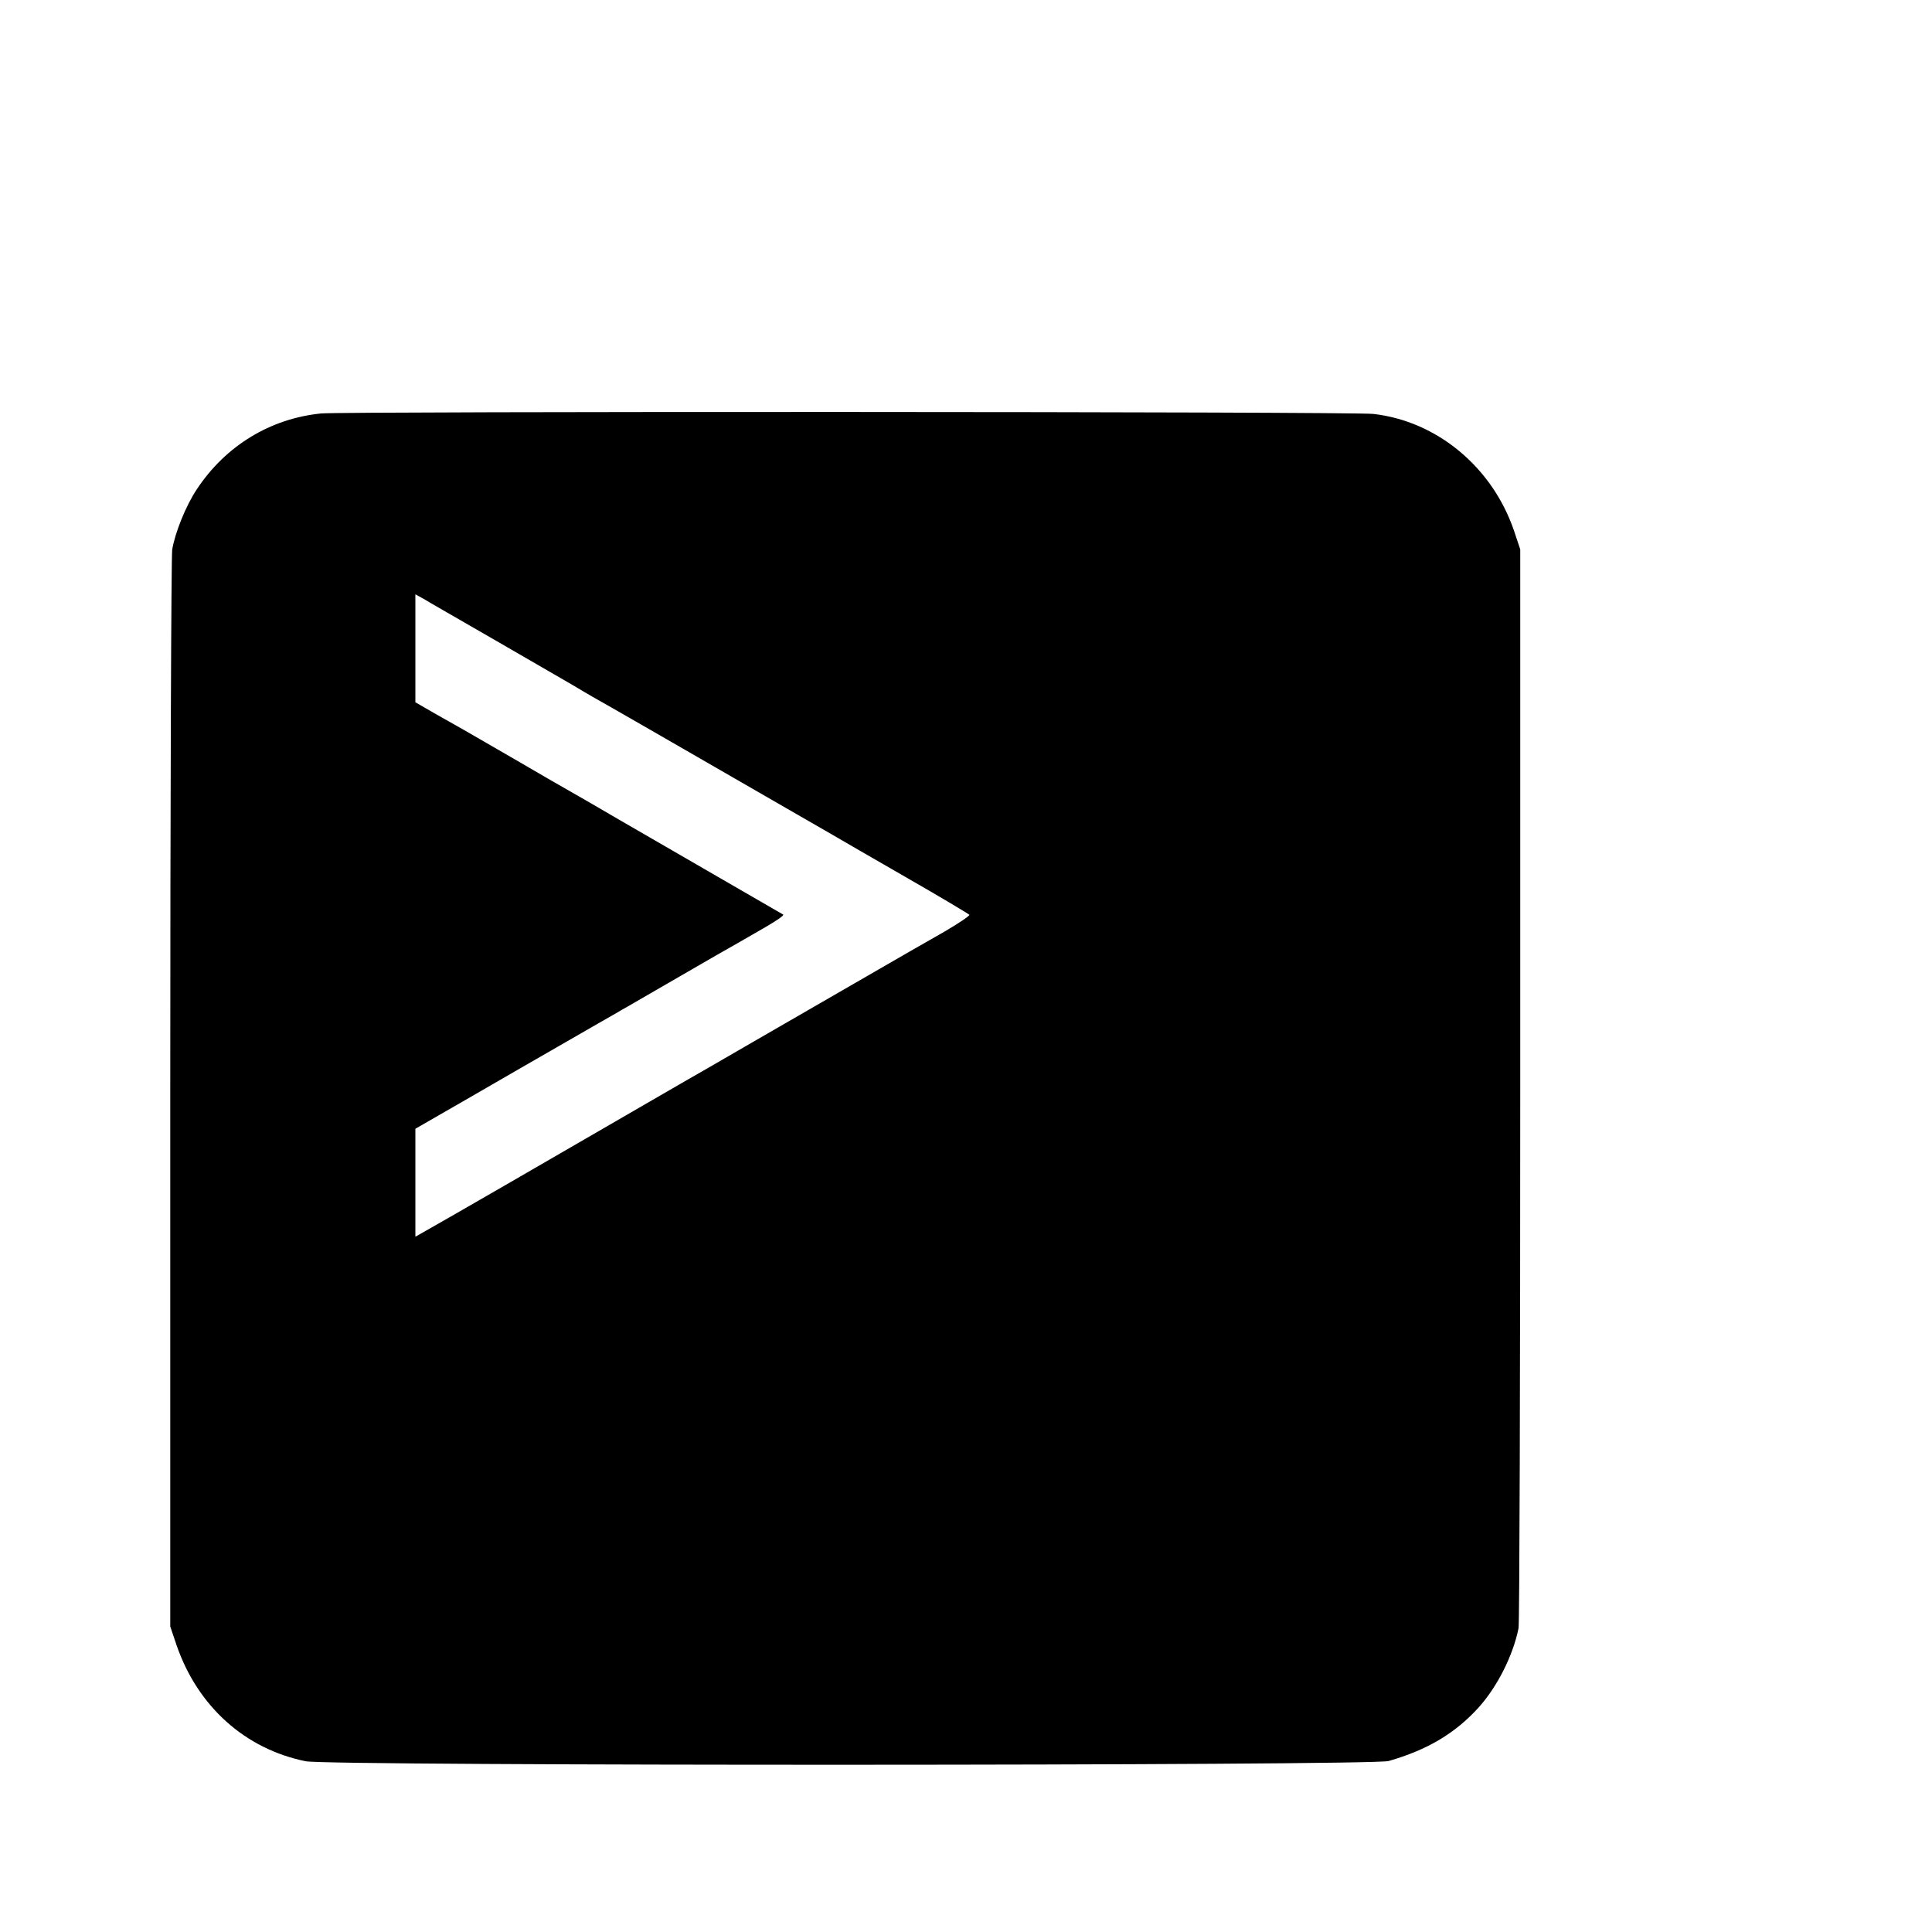 <?xml version="1.0" standalone="no"?>
<!DOCTYPE svg PUBLIC "-//W3C//DTD SVG 20010904//EN"
 "http://www.w3.org/TR/2001/REC-SVG-20010904/DTD/svg10.dtd">
<svg version="1.0" xmlns="http://www.w3.org/2000/svg"
 width="16pt" height="16pt" viewBox="0 0 16 16"
 preserveAspectRatio="xMidYMid meet">
<g transform="translate(0,16) scale(0.002,-0.002)"
fill="#000000" stroke="none">
<path d="M1330 6288 c-211 -21 -396 -134 -515 -314 -45 -67 -90 -179 -102
-250 -4 -27 -8 -1041 -8 -2254 l0 -2205 26 -77 c87 -253 283 -430 535 -481 98
-20 4414 -19 4484 1 160 46 275 114 373 222 77 86 142 214 165 328 4 21 7
1034 7 2252 l0 2215 -26 78 c-90 263 -319 453 -582 483 -84 10 -4262 11 -4357
2z m710 -933 c140 -81 287 -166 325 -188 39 -23 79 -47 90 -53 21 -11 417
-239 590 -339 55 -32 170 -98 255 -147 85 -49 162 -93 170 -98 8 -5 133 -77
277 -160 145 -83 265 -155 267 -158 2 -4 -44 -35 -102 -69 -59 -33 -204 -117
-322 -185 -424 -245 -626 -361 -656 -379 -17 -9 -132 -76 -255 -147 -329 -191
-864 -500 -915 -528 l-44 -25 0 224 0 223 118 68 c64 37 124 71 132 76 13 8
312 180 505 291 33 19 68 39 77 44 9 6 29 17 45 26 15 9 116 67 223 129 107
62 213 123 235 135 22 13 75 43 118 68 43 25 75 47 70 50 -41 24 -454 262
-486 281 -23 13 -109 63 -192 111 -82 48 -170 99 -195 113 -25 14 -126 72
-225 130 -99 57 -200 116 -225 130 -25 14 -80 45 -122 69 l-78 45 0 224 0 223
33 -18 c17 -11 147 -85 287 -166z"/>
</g>
</svg>
